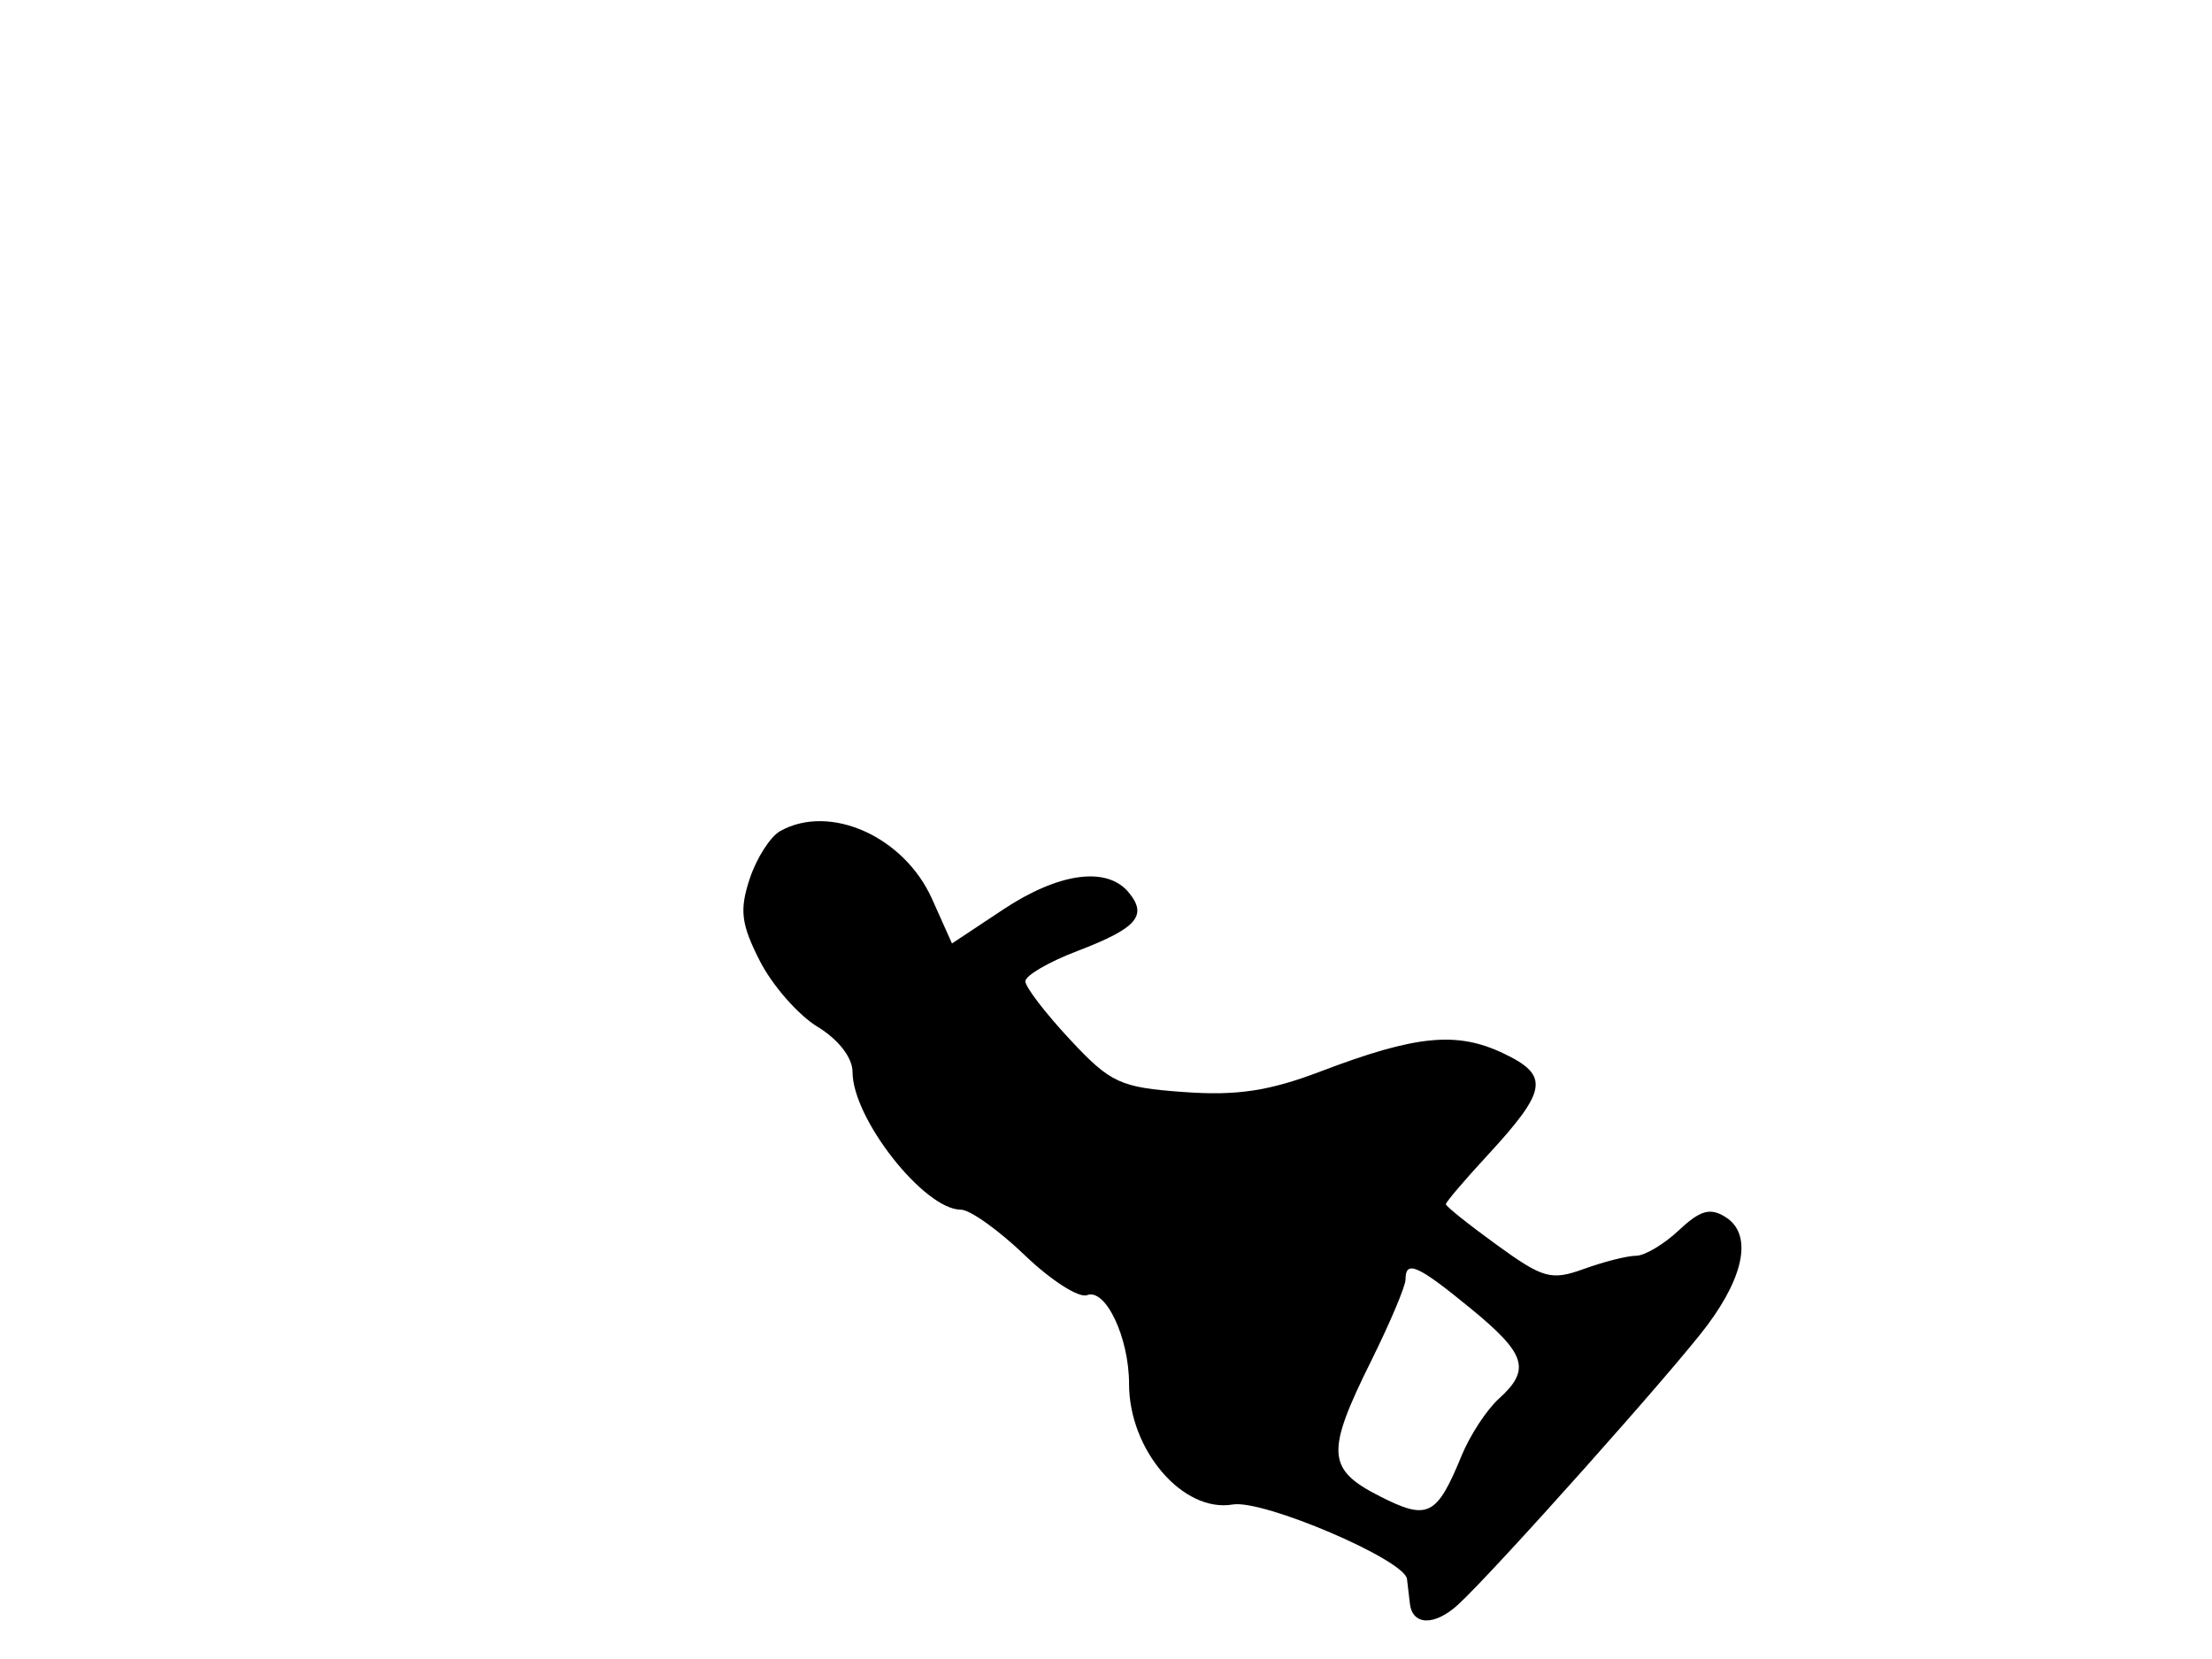 <svg xmlns="http://www.w3.org/2000/svg" width="192" height="144" viewBox="0 0 192 144" version="1.1">
	<path d="M 67.722 72.136 C 66.858 72.619, 65.664 74.488, 65.070 76.287 C 64.175 79, 64.327 80.218, 65.958 83.417 C 67.040 85.540, 69.292 88.108, 70.963 89.123 C 72.781 90.229, 74 91.806, 74 93.051 C 74 97.100, 80.221 105, 83.409 105 C 84.194 105, 86.689 106.780, 88.953 108.955 C 91.217 111.131, 93.649 112.688, 94.357 112.417 C 95.966 111.799, 98 116.096, 98 120.113 C 98 125.875, 102.684 131.327, 107 130.589 C 109.641 130.137, 121.904 135.376, 122.125 137.051 C 122.194 137.573, 122.306 138.525, 122.375 139.167 C 122.583 141.104, 124.524 141.154, 126.570 139.273 C 129.707 136.391, 145.399 118.795, 148.217 115 C 151.468 110.622, 152.063 107.099, 149.795 105.653 C 148.452 104.798, 147.588 105.038, 145.730 106.783 C 144.433 108.003, 142.757 109, 142.007 109 C 141.256 109, 139.228 109.511, 137.500 110.136 C 134.648 111.168, 133.951 110.977, 129.929 108.064 C 127.493 106.299, 125.500 104.706, 125.500 104.524 C 125.500 104.342, 127.098 102.462, 129.052 100.347 C 134.339 94.620, 134.540 93.350, 130.466 91.417 C 126.434 89.504, 122.877 89.858, 114.643 92.994 C 110.170 94.698, 107.359 95.122, 102.752 94.788 C 97.207 94.387, 96.406 94.017, 92.859 90.215 C 90.737 87.939, 89 85.671, 89 85.175 C 89 84.678, 91.020 83.500, 93.490 82.557 C 98.686 80.572, 99.644 79.481, 97.964 77.456 C 96.069 75.173, 91.898 75.745, 87.066 78.950 L 82.631 81.892 80.901 78.027 C 78.473 72.604, 72.031 69.724, 67.722 72.136 M 122 111.056 C 122 111.637, 120.650 114.833, 119 118.159 C 115.070 126.080, 115.163 127.533, 119.750 129.868 C 123.940 132, 124.703 131.621, 126.878 126.322 C 127.596 124.575, 129.042 122.367, 130.091 121.417 C 132.899 118.876, 132.479 117.526, 127.647 113.567 C 123.055 109.804, 122 109.335, 122 111.056" stroke="none" fill="black" fill-rule="evenodd"/>
</svg>
